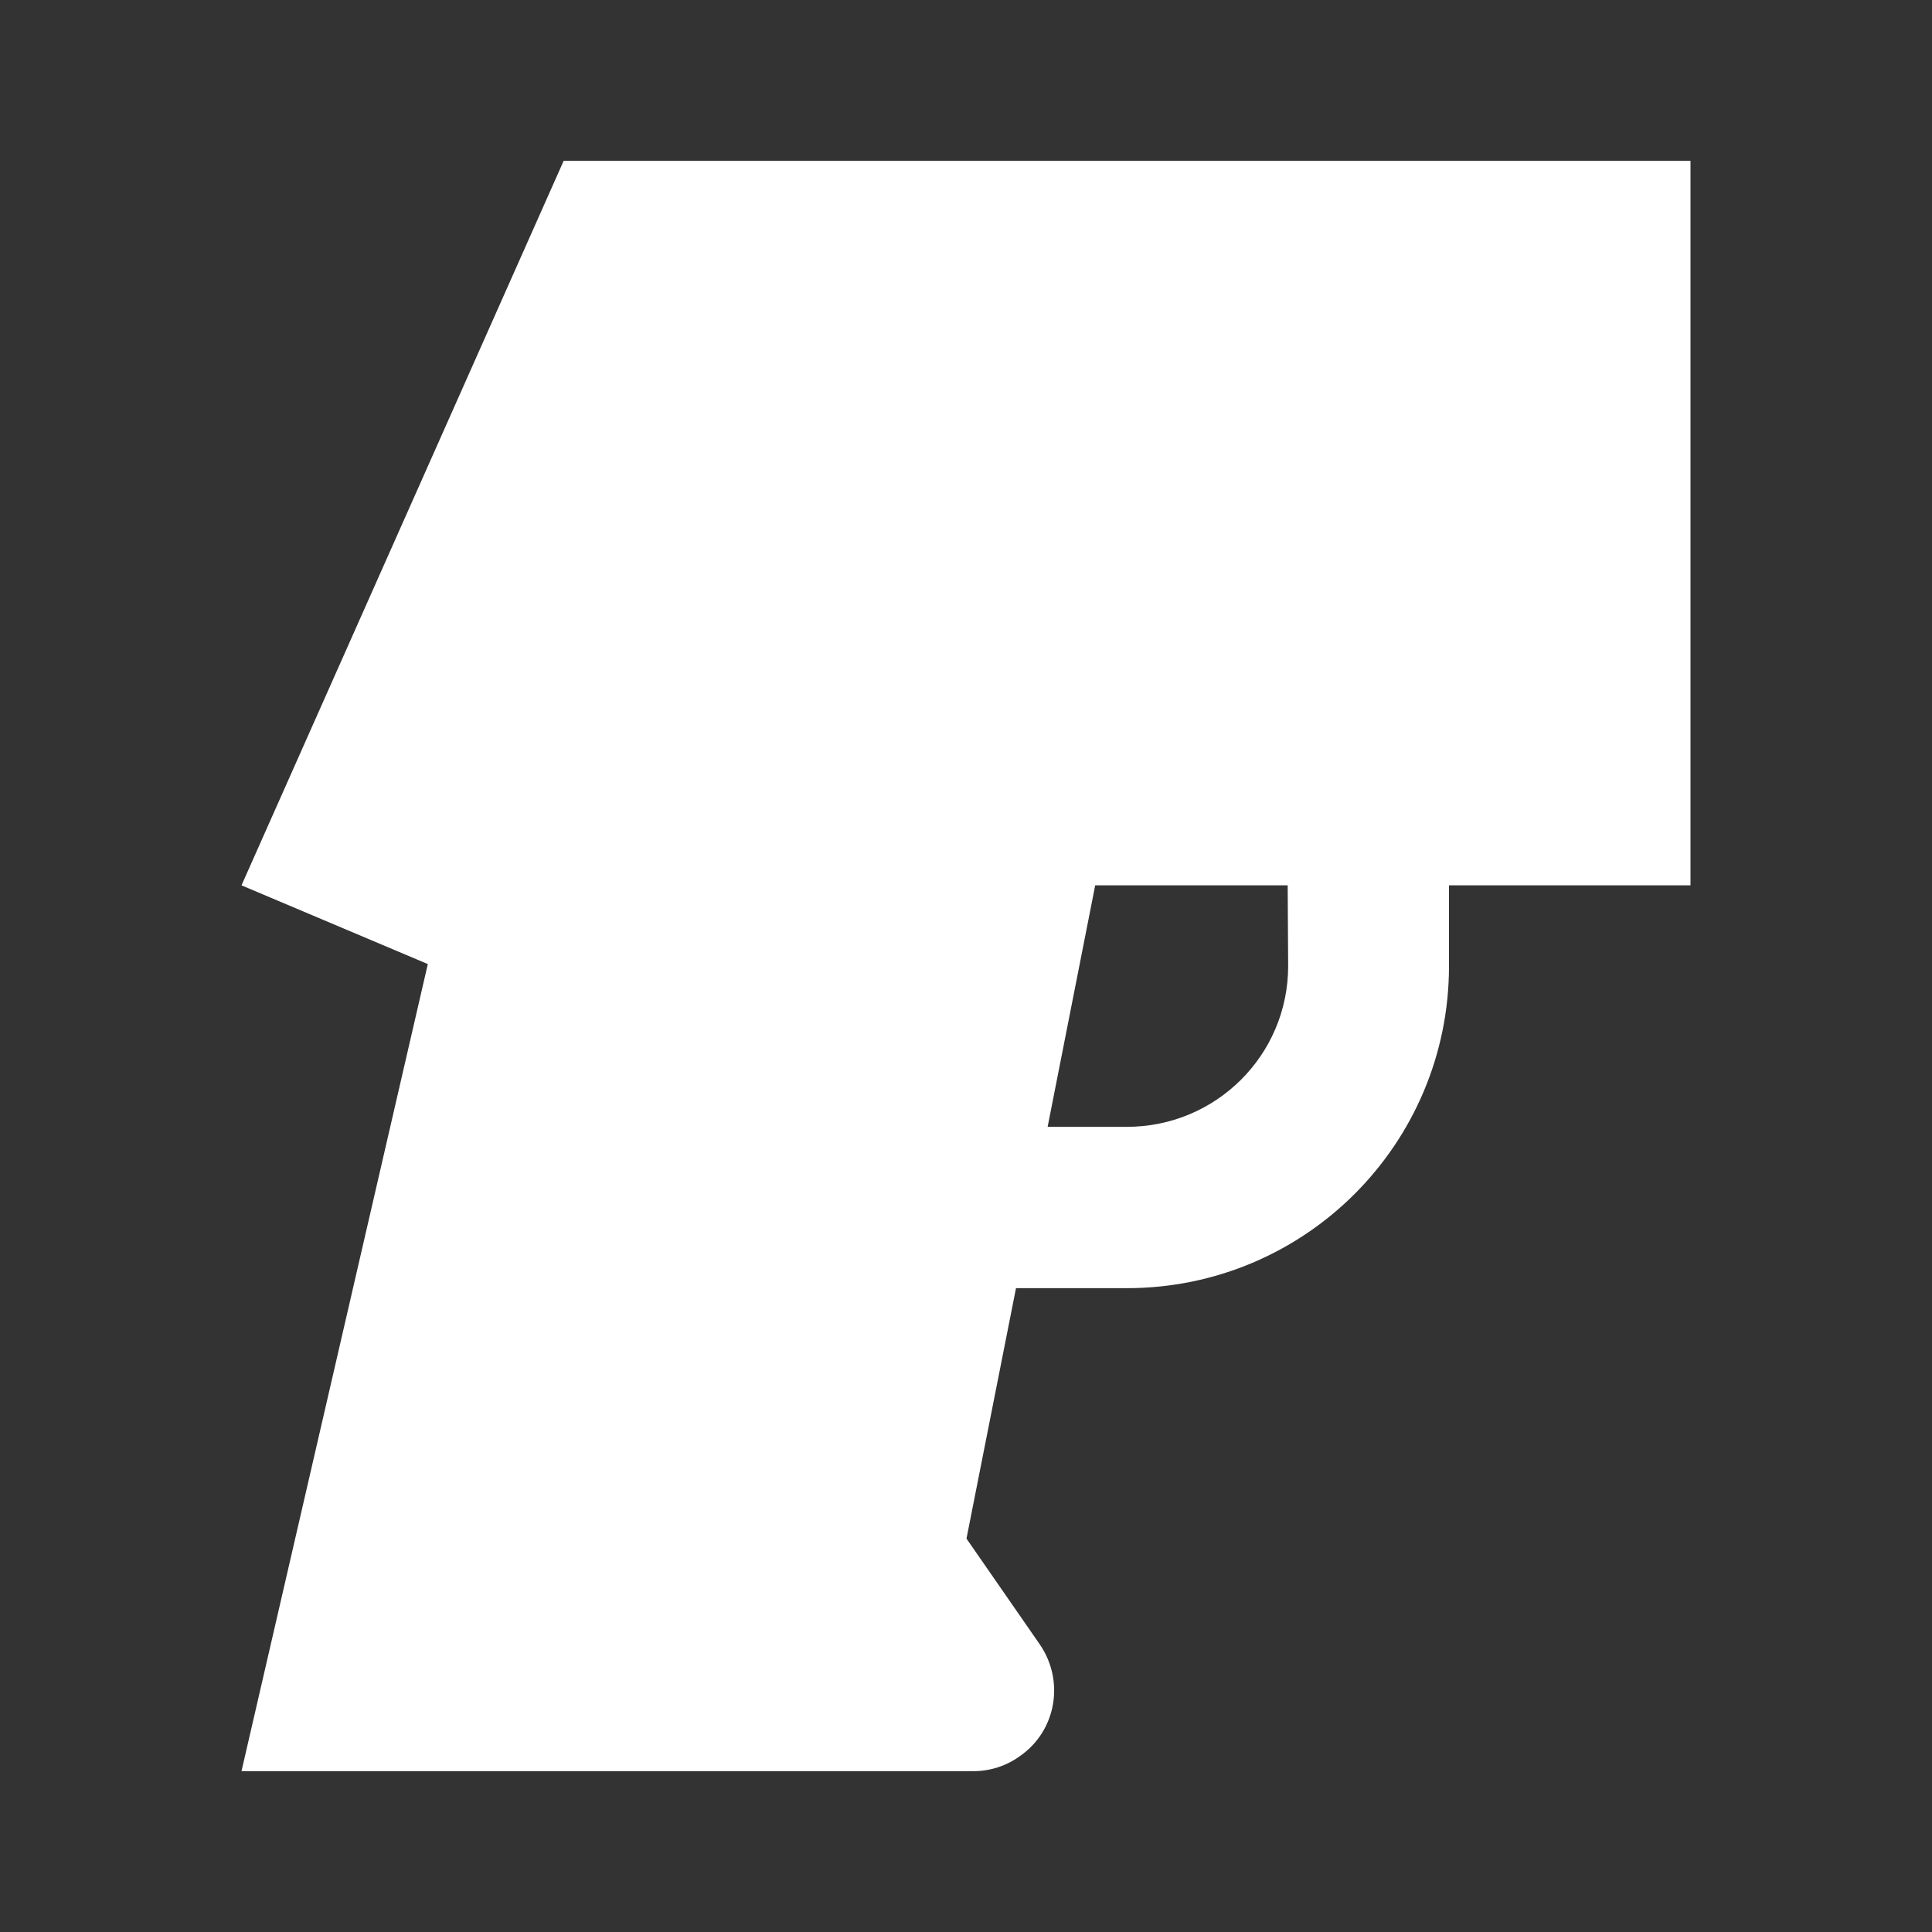<?xml version="1.0" encoding="UTF-8"?>
<svg xmlns="http://www.w3.org/2000/svg" xmlns:xlink="http://www.w3.org/1999/xlink" width="16" height="16" viewBox="0 0 16 16" version="1.1">
<rect x="0" y="0" width="16" height="16" fill="#333333" stroke="none"/>
<g id="surface1">
<path style=" stroke:none;fill-rule:nonzero;fill:rgb(100%,100%,100%);fill-opacity:1;" d="M 14 1.332 L 14 7.332 L 12 7.332 L 12 8 C 12 9.473 10.809 10.668 9.332 10.668 L 8.414 10.668 L 8.004 12.742 L 8.613 13.621 C 8.82 13.926 8.746 14.34 8.441 14.547 C 8.332 14.625 8.199 14.668 8.062 14.668 L 2 14.668 L 3.543 7.984 L 2 7.332 L 4.668 1.332 Z M 10.664 7.332 L 9.07 7.332 L 8.676 9.332 L 9.332 9.332 C 10.07 9.332 10.668 8.738 10.668 8 Z M 10.664 7.332 "/>
</g>
</svg>
